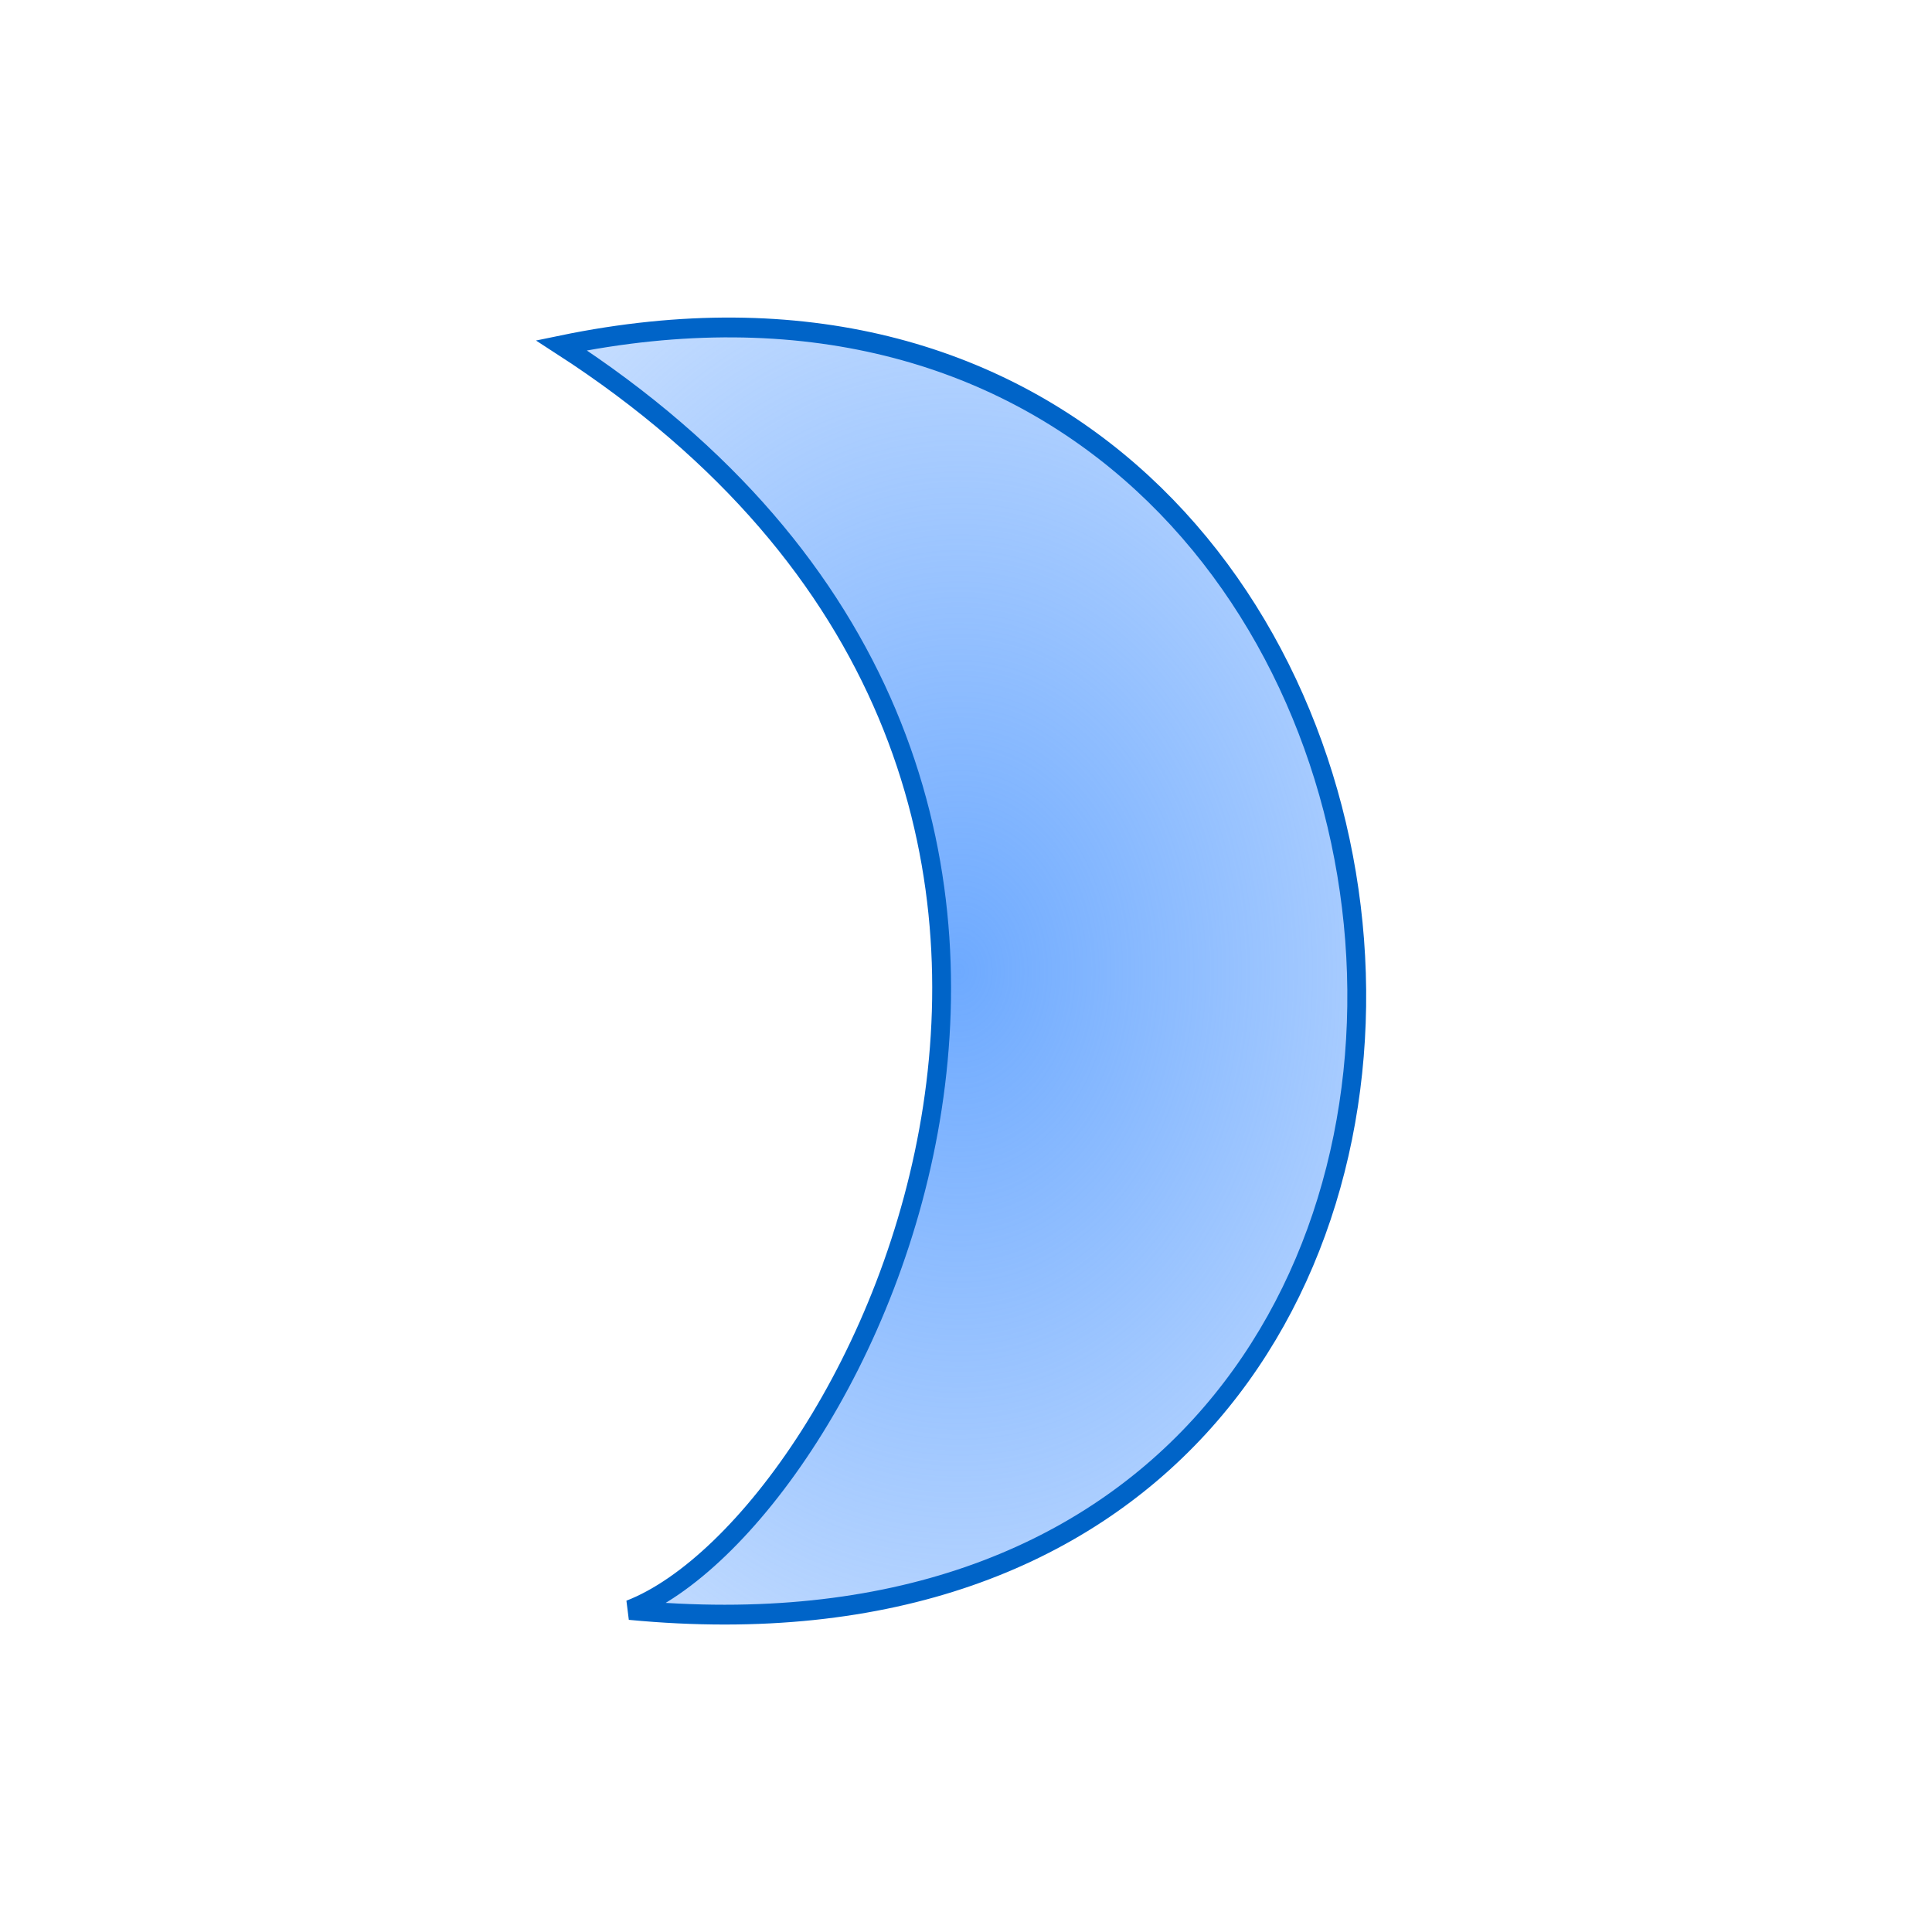 <?xml version="1.0" encoding="UTF-8" standalone="no"?>
<!-- Created with Inkscape (http://www.inkscape.org/) -->

<svg
   xmlns:dc="http://purl.org/dc/elements/1.1/"
   xmlns:cc="http://creativecommons.org/ns#"
   xmlns:rdf="http://www.w3.org/1999/02/22-rdf-syntax-ns#"
   xmlns:svg="http://www.w3.org/2000/svg"
   xmlns="http://www.w3.org/2000/svg"
   xmlns:xlink="http://www.w3.org/1999/xlink"
   xmlns:sodipodi="http://sodipodi.sourceforge.net/DTD/sodipodi-0.dtd"
   xmlns:inkscape="http://www.inkscape.org/namespaces/inkscape"
   id="svg948"
   sodipodi:version="0.32"
   inkscape:version="0.48.5 r10040"
   width="1000"
   height="1000"
   sodipodi:docname="shape_moon.svg"
   version="1.1">
  <defs
     id="defs950">
    <linearGradient
       inkscape:collect="always"
       id="linearGradient3599">
      <stop
         style="stop-color:#6eaaff;stop-opacity:1;"
         offset="0"
         id="stop3601" />
      <stop
         style="stop-color:#6eaaff;stop-opacity:0;"
         offset="1"
         id="stop3603" />
    </linearGradient>
    <inkscape:perspective
       sodipodi:type="inkscape:persp3d"
       inkscape:vp_x="0 : 50 : 1"
       inkscape:vp_y="0 : 1000 : 0"
       inkscape:vp_z="100 : 50 : 1"
       inkscape:persp3d-origin="50 : 33.333333 : 1"
       id="perspective19" />
    <linearGradient
       id="linearGradient975">
      <stop
         style="stop-color:#000000;stop-opacity:0.25;"
         offset="0"
         id="stop976" />
      <stop
         style="stop-color:#ffffff;stop-opacity:0;"
         offset="1"
         id="stop977" />
    </linearGradient>
    <radialGradient
       xlink:href="#linearGradient975"
       id="radialGradient978"
       cx="0.541"
       cy="0.492"
       r="0.678"
       fx="0.541"
       fy="0.492" />
    <radialGradient
       inkscape:collect="always"
       xlink:href="#linearGradient3599"
       id="radialGradient3605"
       cx="496.446"
       cy="502.848"
       fx="496.446"
       fy="502.848"
       r="292.472"
       gradientTransform="matrix(2.493,-1.1899553e-7,1.4975996e-7,3.138,-741.192,-1074.847)"
       gradientUnits="userSpaceOnUse" />
    <filter
       id="filter3607"
       inkscape:label="Drop shadow"
       width="1.5"
       height="1.5"
       x="-.25"
       y="-.25">
      <feGaussianBlur
         id="feGaussianBlur3609"
         in="SourceAlpha"
         stdDeviation="20"
         result="blur" />
      <feColorMatrix
         id="feColorMatrix3611"
         result="bluralpha"
         type="matrix"
         values="1 0 0 0 0 0 1 0 0 0 0 0 1 0 0 0 0 0 0.5 0 " />
      <feOffset
         id="feOffset3613"
         in="bluralpha"
         dx="20"
         dy="20"
         result="offsetBlur" />
      <feMerge
         id="feMerge3615">
        <feMergeNode
           id="feMergeNode3617"
           in="offsetBlur" />
        <feMergeNode
           id="feMergeNode3619"
           in="SourceGraphic" />
      </feMerge>
    </filter>
  </defs>
  <sodipodi:namedview
     id="base"
     pagecolor="#ffffff"
     bordercolor="#666666"
     borderopacity="1.0"
     inkscape:pageopacity="0.0"
     inkscape:pageshadow="2"
     inkscape:zoom="0.26794336"
     inkscape:cx="229.33874"
     inkscape:cy="404.09805"
     inkscape:window-width="946"
     inkscape:window-height="780"
     inkscape:window-x="414"
     inkscape:window-y="98"
     showgrid="false"
     inkscape:window-maximized="0"
     inkscape:current-layer="svg948" />
  <g
     id="g2828">
    <path
       transform="matrix(0.716,0,0,0.753,140.976,123.97)"
       style="fill:url(#radialGradient3605);fill-opacity:1;fill-rule:evenodd;stroke:#0064c8;stroke-width:13.615;stroke-miterlimit:4;stroke-opacity:1;stroke-dasharray:none;"
       d="M 208.974,72.756 C 911.834,-65.637 1018.702,1011.231 258.297,942.034 422.709,881.487 693.988,371.165 208.974,72.756 z"
       id="path972"
       sodipodi:nodetypes="ccc" />
  </g>
</svg>

